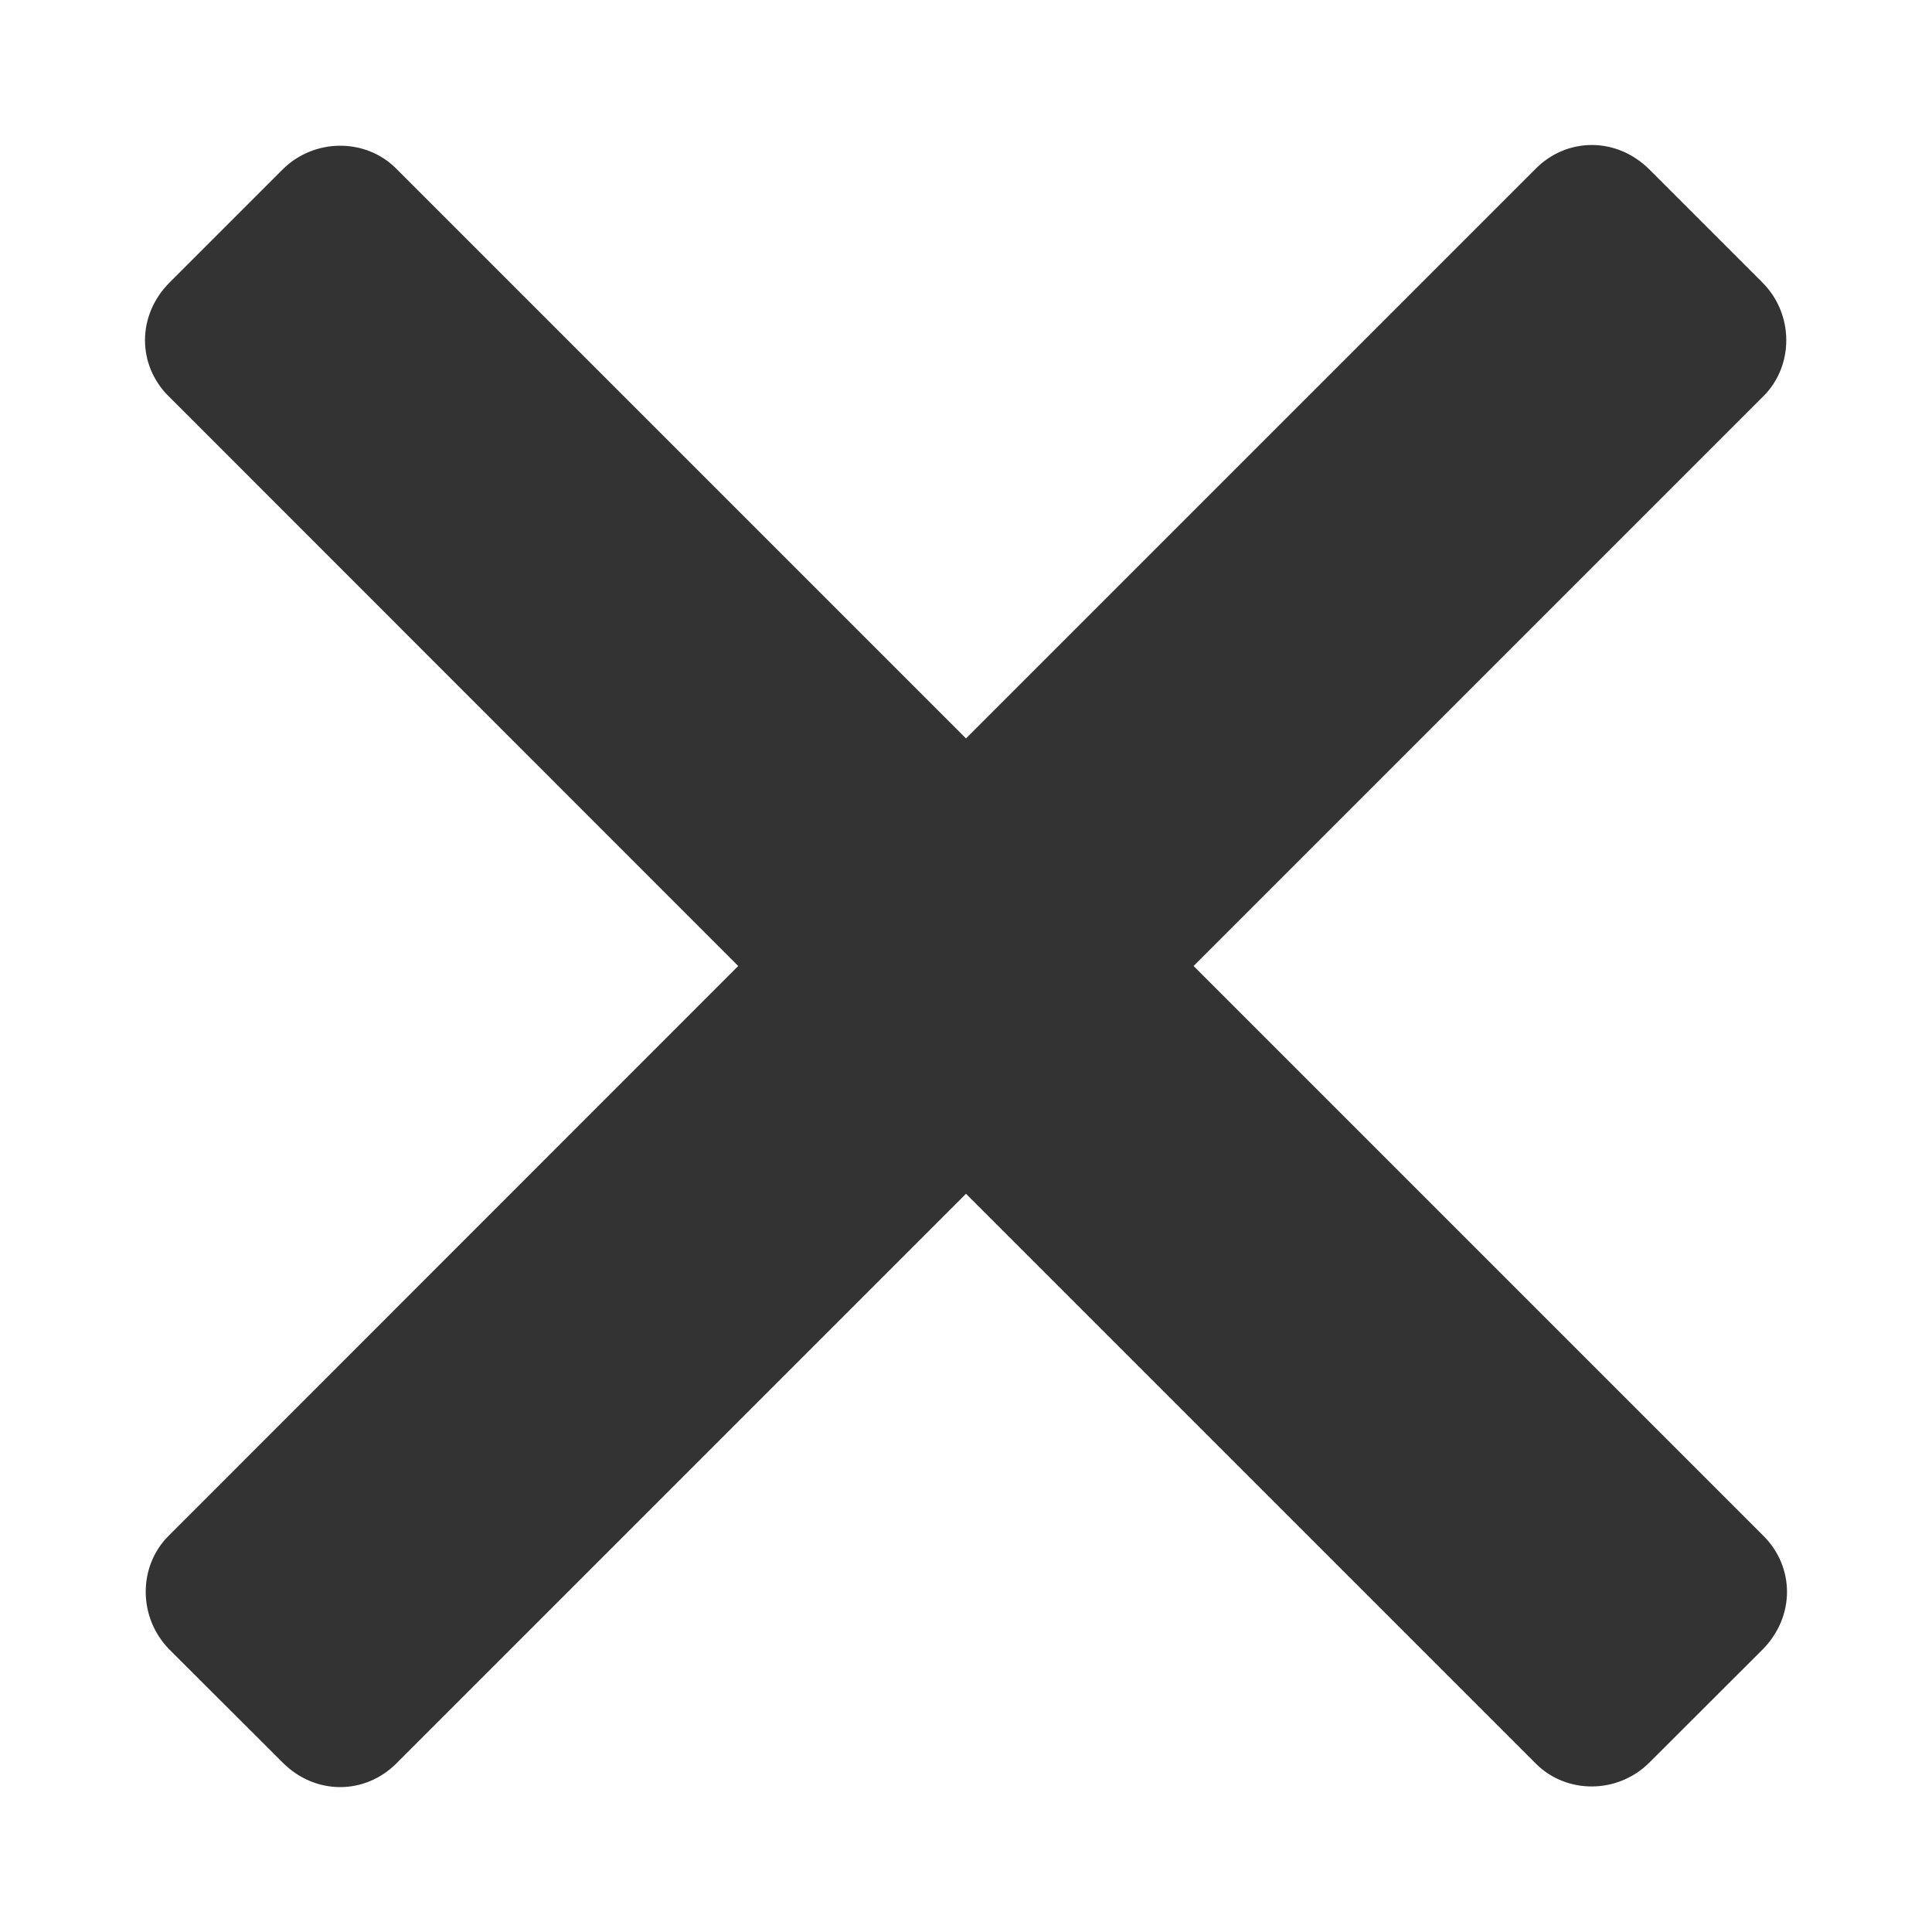 <svg width="10" height="10" viewBox="0 0 10 10" fill="none" xmlns="http://www.w3.org/2000/svg">
<path fill-rule="evenodd" clip-rule="evenodd" d="M9.128 2.05C9.286 1.892 9.286 1.626 9.122 1.462L8.538 0.878C8.367 0.707 8.111 0.711 7.95 0.872L5 3.822L2.05 0.872C1.892 0.714 1.626 0.714 1.462 0.878L0.878 1.462C0.707 1.633 0.711 1.89 0.872 2.05L3.821 5L0.872 7.95C0.714 8.108 0.714 8.374 0.878 8.539L1.462 9.122C1.633 9.294 1.889 9.289 2.05 9.129L5 6.179L7.95 9.129C8.108 9.287 8.374 9.287 8.538 9.122L9.122 8.539C9.293 8.367 9.289 8.111 9.128 7.95L6.178 5L9.128 2.05Z" fill="#333333"/>
</svg>
